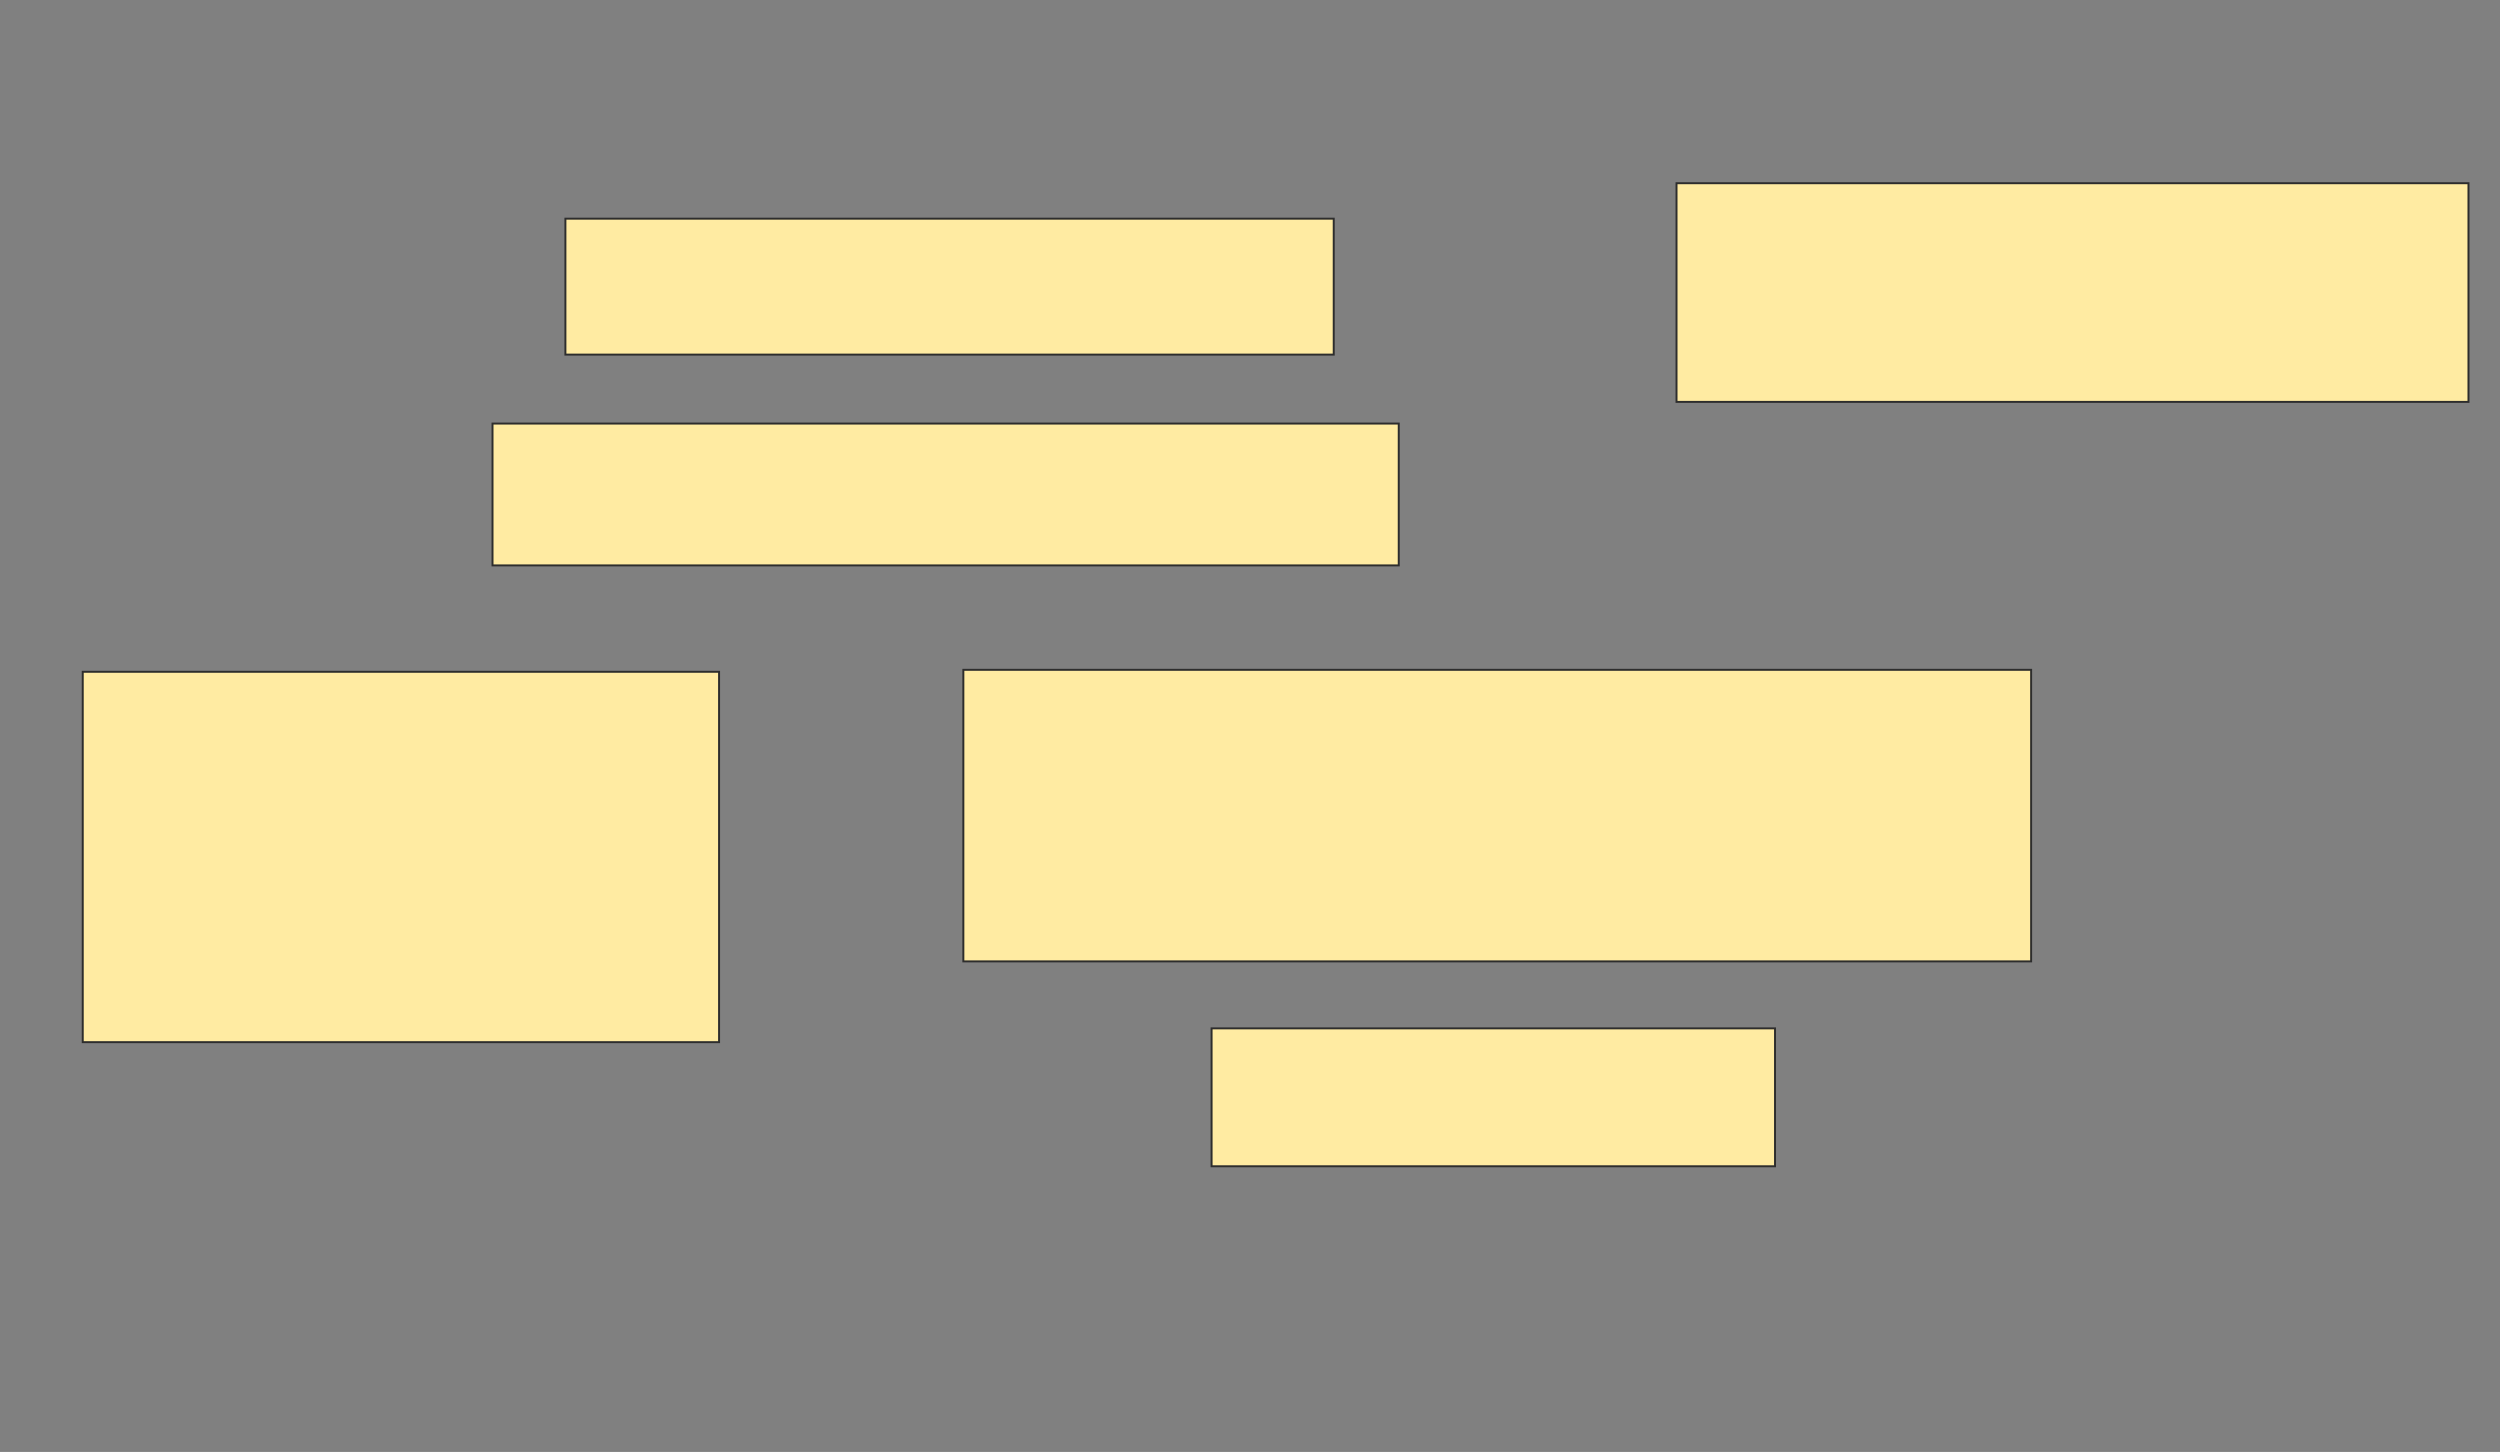 <svg height="737" width="1269" xmlns="http://www.w3.org/2000/svg">
 <rect width="100%" height="100%" fill="#808080" stroke="none"/>
 <!-- Created with Image Occlusion Enhanced -->
 <g>
  <title>Labels</title>
 </g>
 <g>
  <title>Masks</title>
  <rect fill="#FFEBA2" height="69" id="a61cecc4b2cd4b5cb3b149533cf9e08f-oa-1" stroke="#2D2D2D" width="390" x="287" y="111">
   <animate attributeName="opacity" begin="indefinite" dur="0.2" fill="freeze" to="1"/>
  </rect>
  <rect fill="#FFEBA2" height="72" id="a61cecc4b2cd4b5cb3b149533cf9e08f-oa-2" stroke="#2D2D2D" width="460" x="250" y="215">
   <animate attributeName="opacity" begin="indefinite" dur="0.2" fill="freeze" to="1"/>
  </rect>
  <rect fill="#FFEBA2" height="148" id="a61cecc4b2cd4b5cb3b149533cf9e08f-oa-3" stroke="#2D2D2D" width="542" x="489" y="340">
   <animate attributeName="opacity" begin="indefinite" dur="0.2" fill="freeze" to="1"/>
  </rect>
  <rect fill="#FFEBA2" height="188" id="a61cecc4b2cd4b5cb3b149533cf9e08f-oa-4" stroke="#2D2D2D" width="323" x="42" y="341">
   <animate attributeName="opacity" begin="indefinite" dur="0.2" fill="freeze" to="1"/>
  </rect>
  <rect fill="#FFEBA2" height="70" id="a61cecc4b2cd4b5cb3b149533cf9e08f-oa-5" stroke="#2D2D2D" width="286" x="615" y="522">
   <animate attributeName="opacity" begin="indefinite" dur="0.2" fill="freeze" to="1"/>
  </rect>
  <rect fill="#FFEBA2" height="111" id="a61cecc4b2cd4b5cb3b149533cf9e08f-oa-6" stroke="#2D2D2D" width="402" x="851" y="93">
   <animate attributeName="opacity" begin="indefinite" dur="0.2" fill="freeze" to="1"/>
  </rect>
 </g>
</svg>
